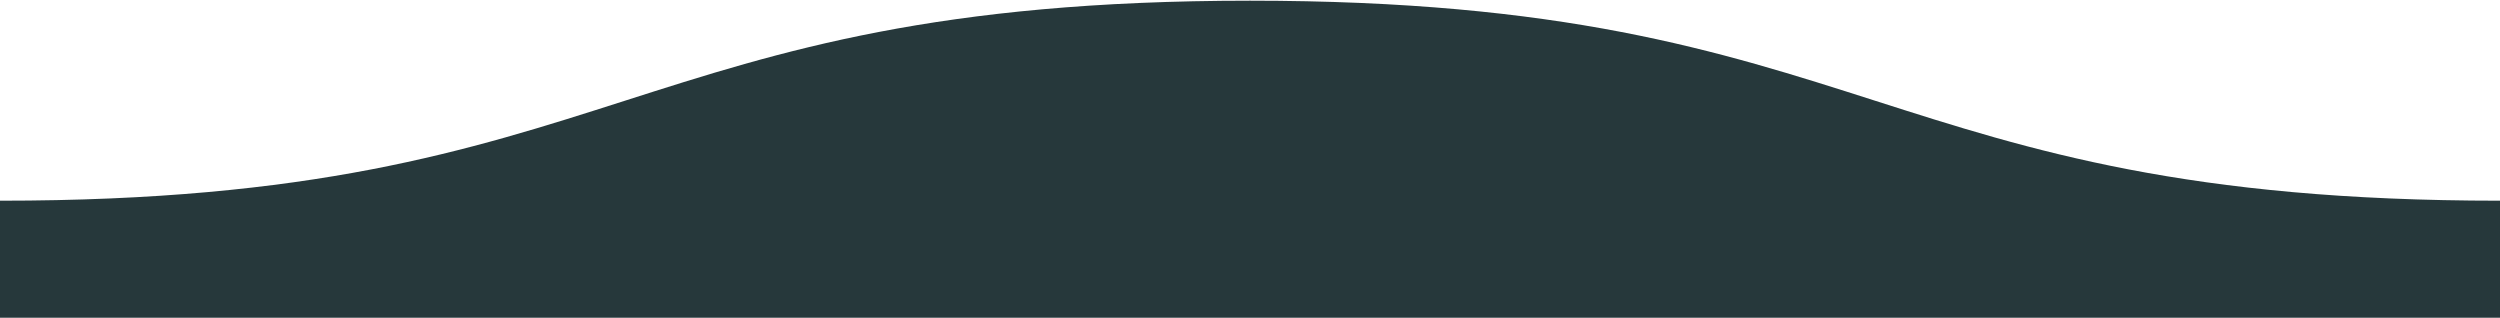 <svg width="1440" height="183" viewBox="0 0 1440 183" fill="none" xmlns="http://www.w3.org/2000/svg">
<path d="M-1440 183L-1440 115.6C-1080 115.6 -1080 0.4 -720 0.4C-360 0.4 -360 115.6 1.17846e-05 115.6C360 115.6 360 0.4 720 0.4C1080 0.4 1080 115.6 1440 115.6L1440 183L-1440 183Z" fill="#26383B"/>
</svg>
